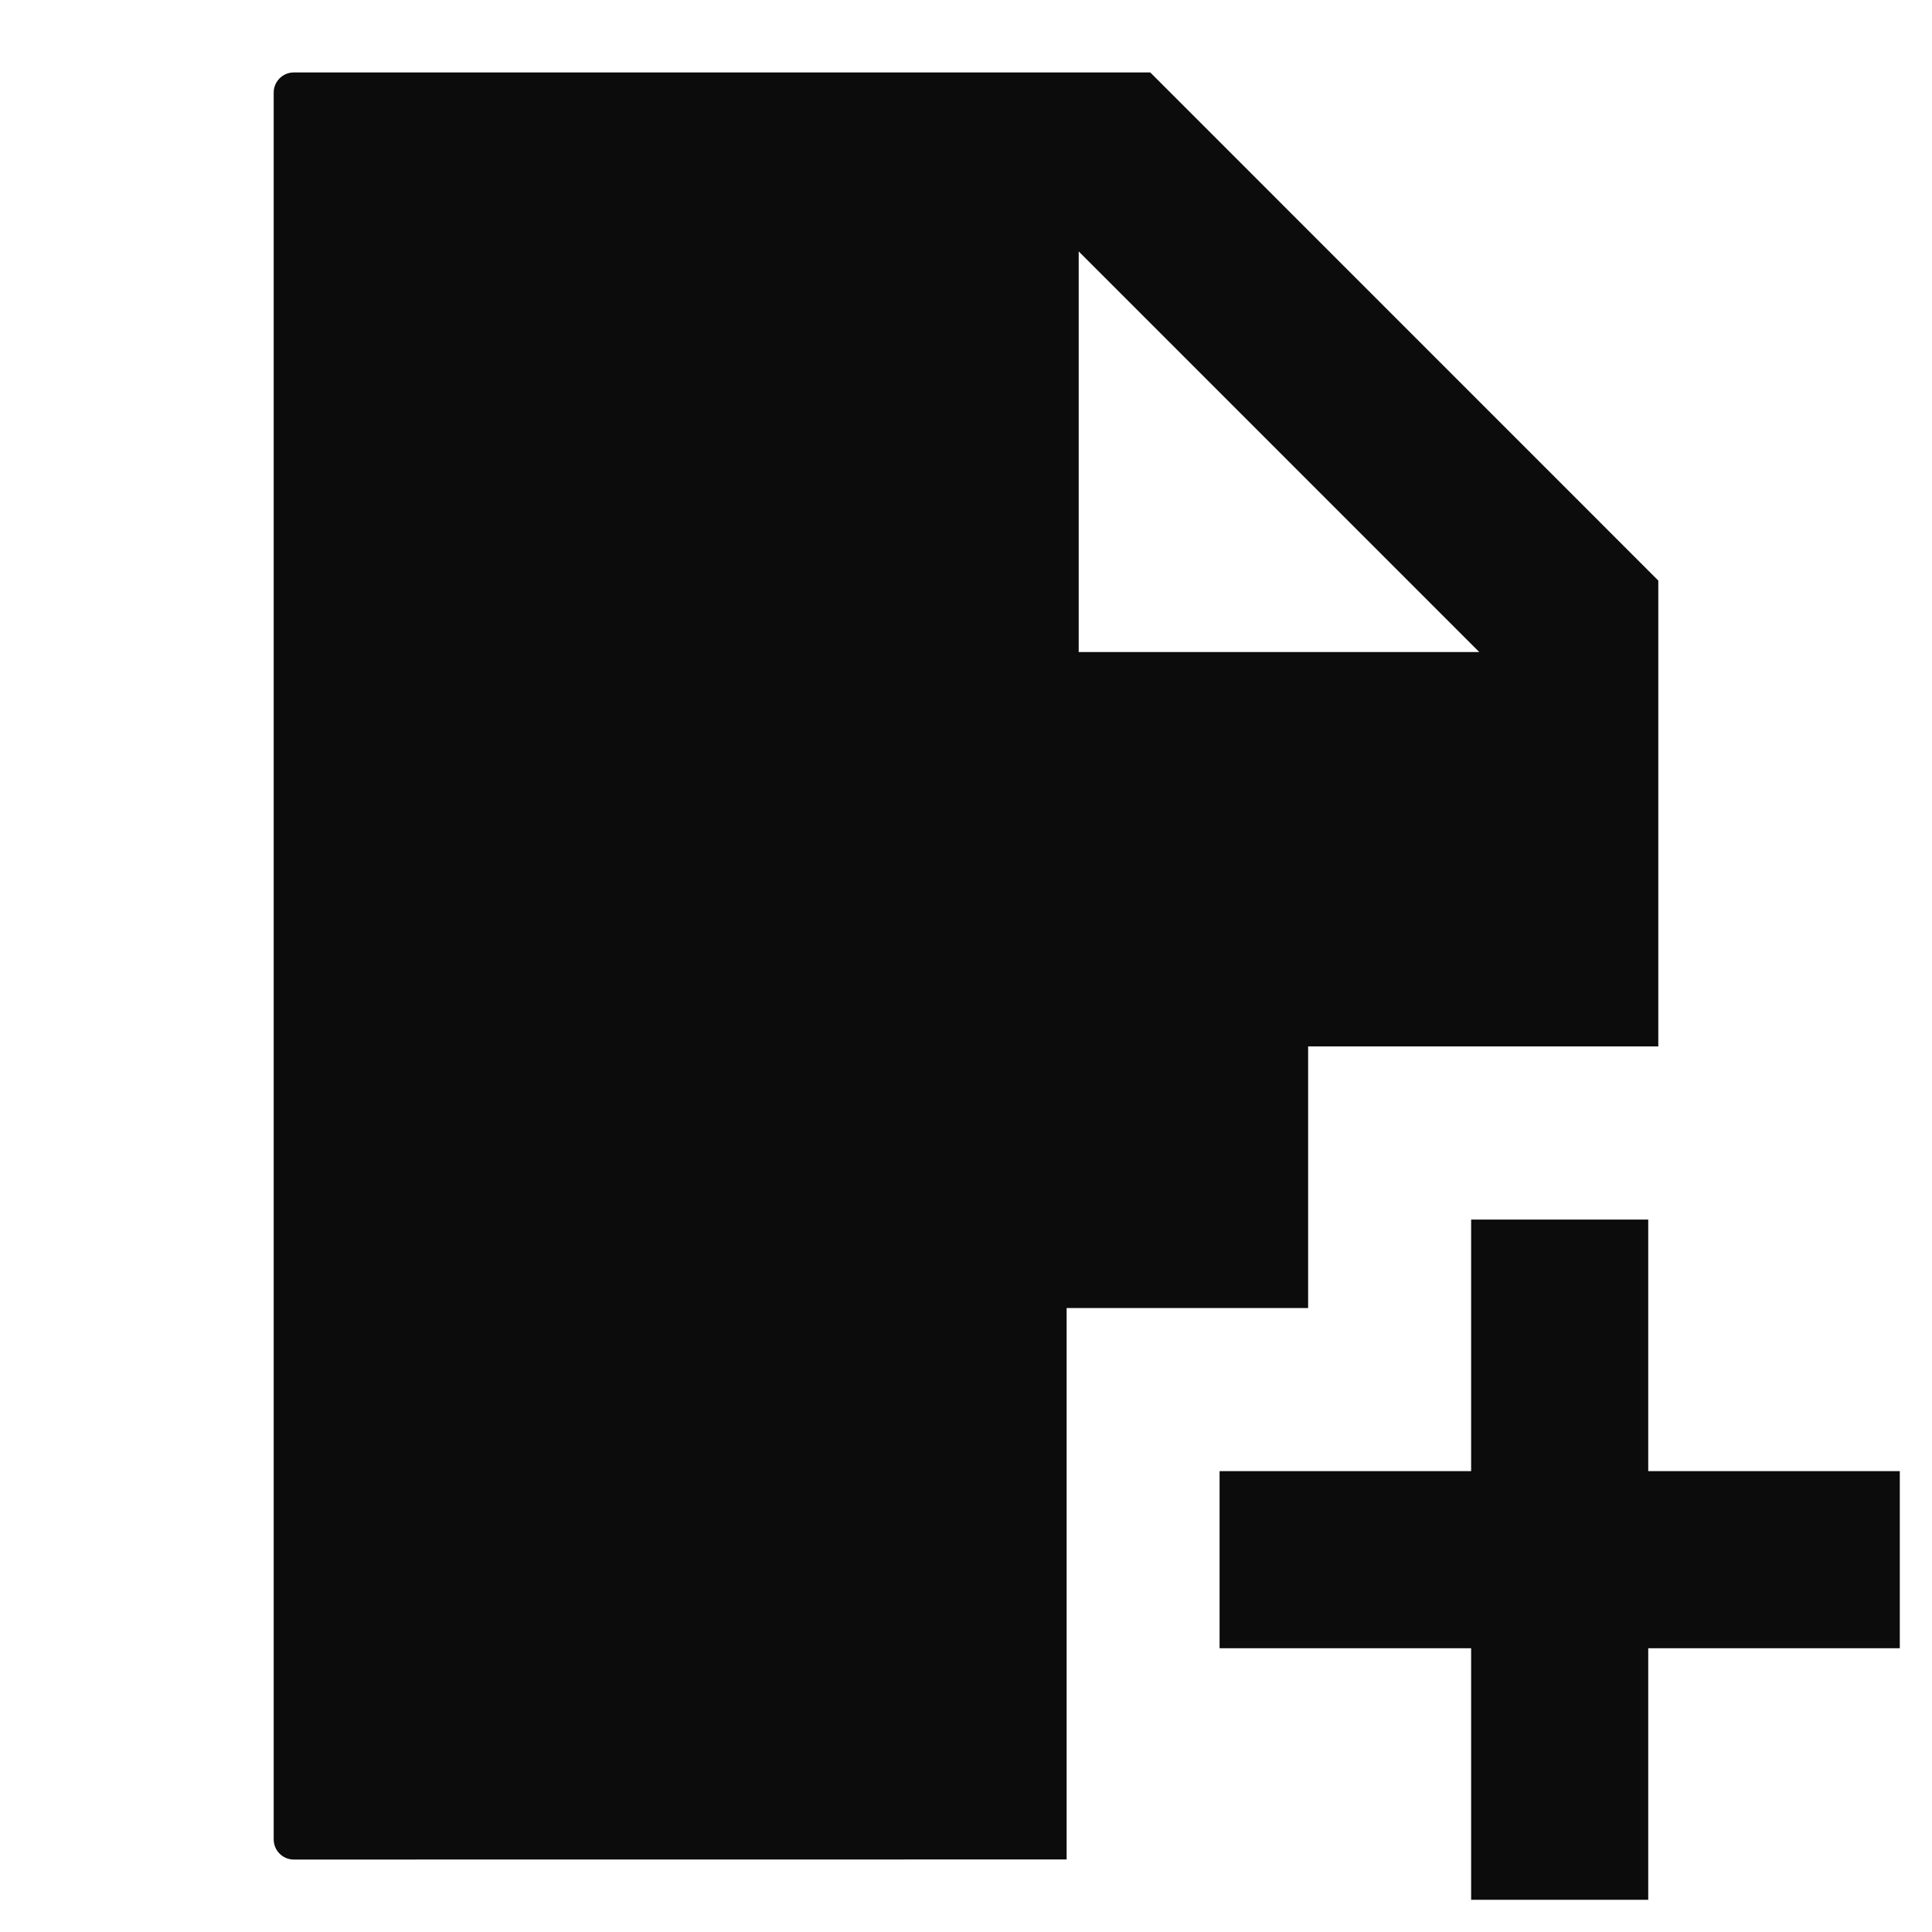 <svg fill="none" height="24" viewBox="0 0 24 24" width="24" xmlns="http://www.w3.org/2000/svg"><g fill="#0c0c0c"><path clip-rule="evenodd" d="m3.65 23.1c-.138 0-.25-.112-.25-.25v-21.7c0-.138.112-.25.25-.25h10.639l6.311 6.312v5.787h-4.35v3.25h-3v6.85zm9.75-19.977v4.977h4.976z" fill-rule="evenodd"/><path d="m18.275 20.475v3.125h2.2v-3.125h3.125v-2.2h-3.125v-3.125h-2.2v3.125h-3.125v2.2z"/></g></svg>